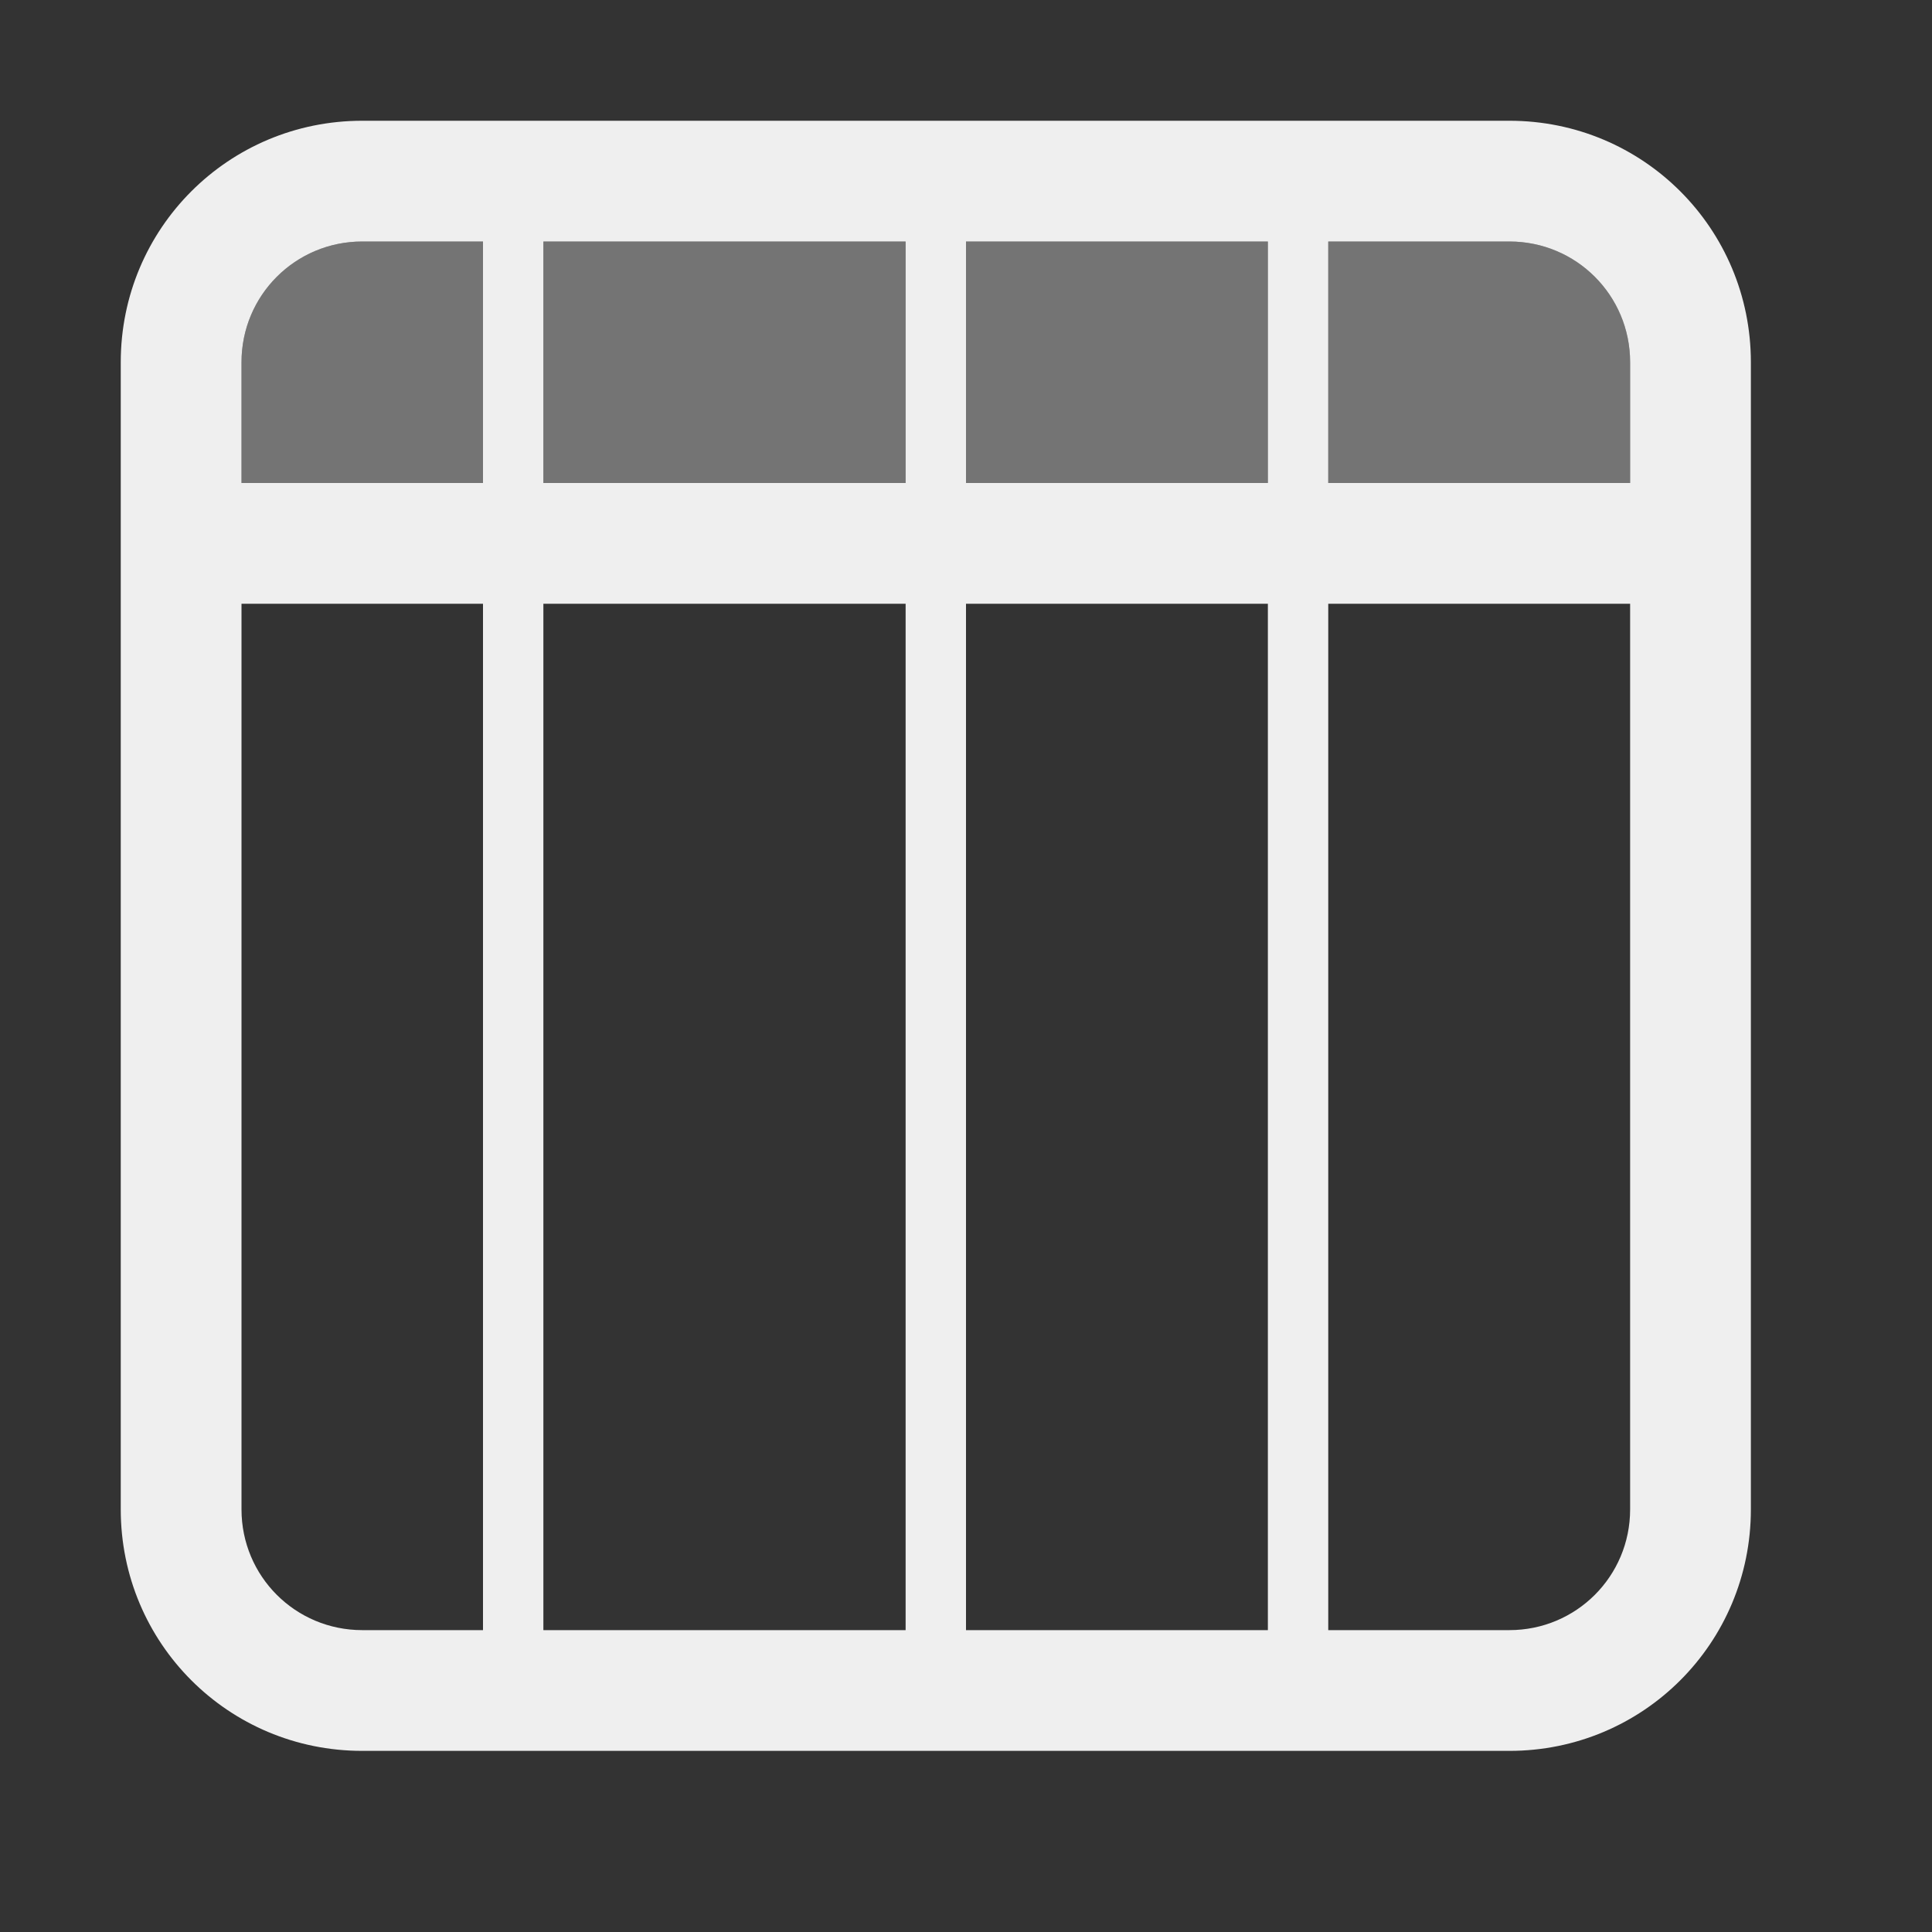 <svg viewBox="0 0 32 32" xmlns="http://www.w3.org/2000/svg"><rect x="0" y="0" width="32" height="32" fill="#333333" stroke="none"/><g fill="#efefef"><path d="m6 4c-1.108 0-2 .892-2 2v2h4v-4zm3 0v4h6v-4zm7 0v4h5v-4zm6 0v4h5v-2c0-1.108-.892-2-2-2z" opacity=".35"/><path d="m6 2c-2.216 0-4 1.784-4 4v19c0 2.216 1.784 4 4 4h19c2.216 0 4-1.784 4-4v-19c0-2.216-1.784-4-4-4zm0 2h2v4h-4v-2c0-1.108.892-2 2-2zm3 0h6v4h-6zm7 0h5v4h-5zm6 0h3c1.108 0 2 .892 2 2v2h-5zm-18 6h4v17h-2c-1.108 0-2-.892-2-2zm5 0h6v17h-6zm7 0h5v17h-5zm6 0h5v15c0 1.108-.892 2-2 2h-3z"/></g></svg>